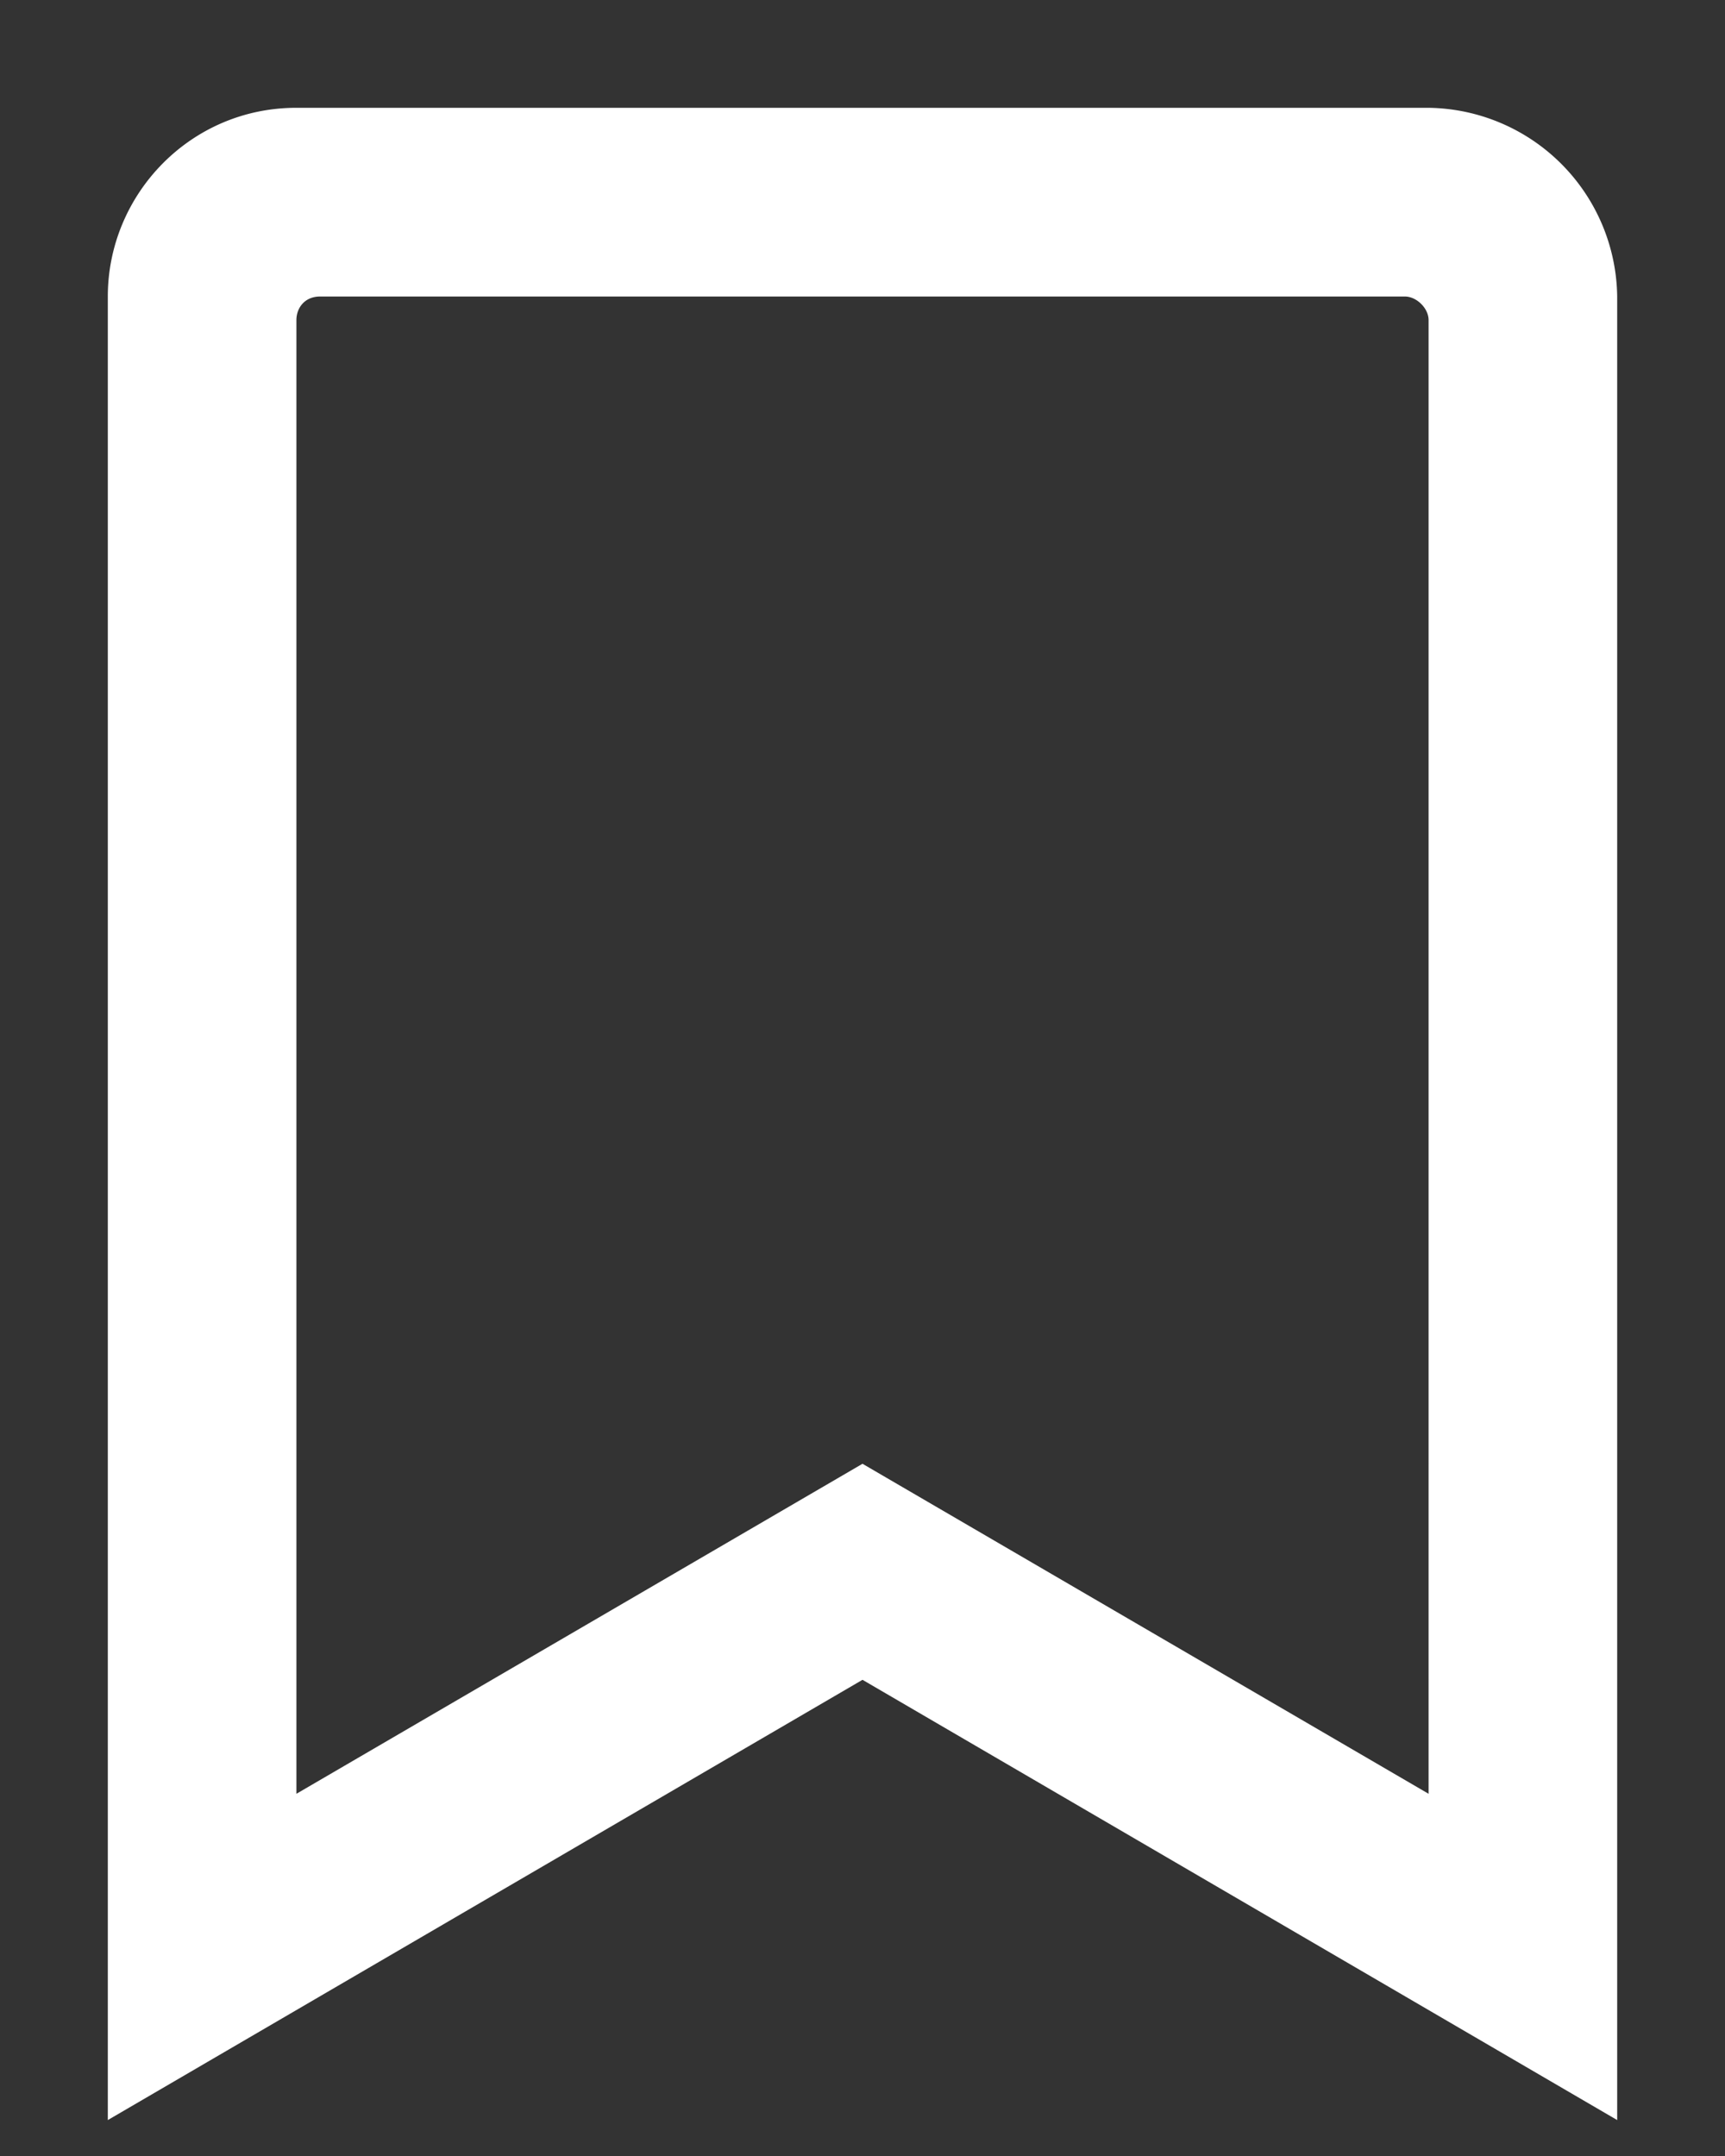 <svg xmlns="http://www.w3.org/2000/svg" width="12" height="15" fill="none">
	<rect width="100%" height="100%" fill="#333333" stroke="none"/>
	<path fill="#fff"
		d="M9.938.75H2.061C1.325.75.75 1.352.75 2.063V14.75L6 11.687l5.25 3.063V2.062A1.33 1.33 0 0 0 9.937.75Zm0 11.73L6 10.184 2.062 12.48V2.227c0-.082.055-.164.165-.164h7.546c.082 0 .165.082.165.164V12.48Z" />
</svg>